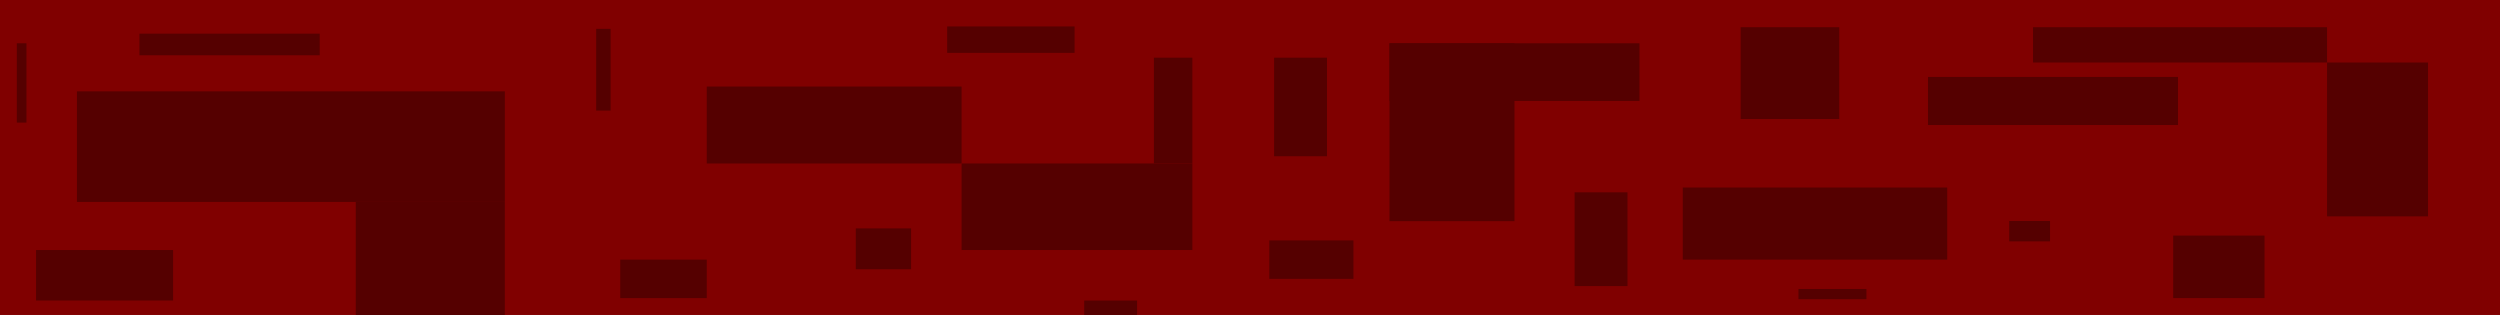 <?xml version="1.0" encoding="UTF-8" standalone="no"?>
<!-- Created with Inkscape (http://www.inkscape.org/) -->

<svg
   width="793.701"
   height="100"
   viewBox="0 0 210 26.458"
   version="1.1"
   id="svg5"
   inkscape:version="1.1.1 (3bf5ae0d25, 2021-09-20)"
   sodipodi:docname="snakeBodyRed.svg"
   xmlns:inkscape="http://www.inkscape.org/namespaces/inkscape"
   xmlns:sodipodi="http://sodipodi.sourceforge.net/DTD/sodipodi-0.dtd"
   xmlns="http://www.w3.org/2000/svg"
   xmlns:svg="http://www.w3.org/2000/svg">
  <sodipodi:namedview
     id="namedview7"
     pagecolor="#505050"
     bordercolor="#eeeeee"
     borderopacity="1"
     inkscape:pageshadow="0"
     inkscape:pageopacity="0"
     inkscape:pagecheckerboard="0"
     inkscape:document-units="mm"
     showgrid="false"
     units="px"
     inkscape:zoom="0.92648709"
     inkscape:cx="236.91642"
     inkscape:cy="146.25136"
     inkscape:window-width="1366"
     inkscape:window-height="705"
     inkscape:window-x="-8"
     inkscape:window-y="-8"
     inkscape:window-maximized="1"
     inkscape:current-layer="layer1" />
  <defs
     id="defs2" />
  <g
     inkscape:label="Layer 1"
     inkscape:groupmode="layer"
     id="layer1">
    <rect
       style="fill:#800000;fill-opacity:1;stroke:#116011;stroke-width:0.16;stroke-opacity:0"
       id="rect1381"
       width="214.333"
       height="29.239"
       x="-1.809"
       y="-1.197" />
    <rect
       style="fill:#550000;fill-opacity:1;stroke:#116011;stroke-width:0.265;stroke-opacity:0"
       id="rect1939"
       width="35.944"
       height="9.289"
       x="6.462"
       y="7.673" />
    <rect
       style="fill:#550000;fill-opacity:1;stroke:#116011;stroke-width:0.265;stroke-opacity:0"
       id="rect1963"
       width="12.52"
       height="10.501"
       x="29.886"
       y="16.962" />
    <rect
       style="fill:#550000;fill-opacity:1;stroke:#116011;stroke-width:0.265;stroke-opacity:0"
       id="rect1965"
       width="21.405"
       height="6.462"
       x="59.368"
       y="7.27" />
    <rect
       style="fill:#550000;fill-opacity:1;stroke:#116011;stroke-width:0.265;stroke-opacity:0"
       id="rect1967"
       width="19.386"
       height="7.27"
       x="80.773"
       y="13.731" />
    <rect
       style="fill:#550000;fill-opacity:1;stroke:#116011;stroke-width:0.265;stroke-opacity:0"
       id="rect2071"
       width="21.001"
       height="4.846"
       x="116.717"
       y="3.635" />
    <rect
       style="fill:#550000;fill-opacity:1;stroke:#116011;stroke-width:0.265;stroke-opacity:0"
       id="rect2073"
       width="10.501"
       height="14.943"
       x="116.717"
       y="3.635" />
    <rect
       style="fill:#550000;fill-opacity:1;stroke:#116011;stroke-width:0.265;stroke-opacity:0"
       id="rect2075"
       width="22.213"
       height="6.058"
       x="141.353"
       y="15.751" />
    <rect
       style="fill:#550000;fill-opacity:1;stroke:#116011;stroke-width:0.265;stroke-opacity:0"
       id="rect2077"
       width="21.001"
       height="4.039"
       x="161.951"
       y="6.462" />
    <rect
       style="fill:#550000;fill-opacity:1;stroke:#116011;stroke-width:0.265;stroke-opacity:0"
       id="rect2079"
       width="8.481"
       height="12.924"
       x="195.472"
       y="5.25" />
    <rect
       style="fill:#550000;fill-opacity:1;stroke:#116011;stroke-width:0.265;stroke-opacity:0"
       id="rect2081"
       width="7.673"
       height="5.25"
       x="182.548"
       y="19.789" />
    <rect
       style="fill:#550000;fill-opacity:1;stroke:#116011;stroke-width:0.265;stroke-opacity:0"
       id="rect2083"
       width="3.231"
       height="8.885"
       x="96.928"
       y="4.846" />
    <rect
       style="fill:#550000;fill-opacity:1;stroke:#116011;stroke-width:0.265;stroke-opacity:0"
       id="rect2088"
       width="7.27"
       height="3.231"
       x="52.099"
       y="21.809" />
    <rect
       style="fill:#550000;fill-opacity:1;stroke:#116011;stroke-width:0.265;stroke-opacity:0"
       id="rect2090"
       width="1.212"
       height="6.866"
       x="50.079"
       y="2.423" />
    <rect
       style="fill:#550000;fill-opacity:1;stroke:#116011;stroke-width:0.265;stroke-opacity:0"
       id="rect2092"
       width="4.443"
       height="7.875"
       x="132.266"
       y="16.155" />
    <rect
       style="fill:#550000;fill-opacity:1;stroke:#116011;stroke-width:0.265;stroke-opacity:0"
       id="rect2094"
       width="7.068"
       height="3.231"
       x="106.621"
       y="20.193" />
    <rect
       style="fill:#550000;fill-opacity:1;stroke:#116011;stroke-width:0.265;stroke-opacity:0"
       id="rect2096"
       width="4.443"
       height="8.279"
       x="107.025"
       y="4.846" />
    <rect
       style="fill:#550000;fill-opacity:1;stroke:#116011;stroke-width:0.265;stroke-opacity:0"
       id="rect2098"
       width="10.702"
       height="2.221"
       x="79.562"
       y="2.221" />
    <rect
       style="fill:#550000;fill-opacity:1;stroke:#116011;stroke-width:0.265;stroke-opacity:0"
       id="rect2100"
       width="4.644"
       height="3.433"
       x="71.888"
       y="19.184" />
    <rect
       style="fill:#550000;fill-opacity:1;stroke:#116011;stroke-width:0.265;stroke-opacity:0"
       id="rect2102"
       width="4.443"
       height="1.212"
       x="91.072"
       y="25.242" />
    <rect
       style="fill:#550000;fill-opacity:1;stroke:#116011;stroke-width:0.265;stroke-opacity:0"
       id="rect2104"
       width="11.51"
       height="4.241"
       x="3.029"
       y="21.001" />
    <rect
       style="fill:#550000;fill-opacity:1;stroke:#116011;stroke-width:0.265;stroke-opacity:0"
       id="rect2106"
       width="0.808"
       height="6.664"
       x="1.414"
       y="3.635" />
    <rect
       style="fill:#550000;fill-opacity:1;stroke:#116011;stroke-width:0.265;stroke-opacity:0"
       id="rect2108"
       width="15.145"
       height="1.817"
       x="11.712"
       y="2.827" />
    <rect
       style="fill:#550000;fill-opacity:1;stroke:#116011;stroke-width:0.265;stroke-opacity:0"
       id="rect2110"
       width="8.282"
       height="7.711"
       x="146.215"
       y="2.285" />
    <rect
       style="fill:#550000;fill-opacity:1;stroke:#116011;stroke-width:0.265;stroke-opacity:0"
       id="rect2112"
       width="3.427"
       height="1.713"
       x="168.776"
       y="18.562" />
    <rect
       style="fill:#550000;fill-opacity:1;stroke:#116011;stroke-width:0.265;stroke-opacity:0"
       id="rect2114"
       width="5.712"
       height="0.857"
       x="151.07"
       y="24.274" />
    <rect
       style="fill:#550000;fill-opacity:1;stroke:#116011;stroke-width:0.265;stroke-opacity:0"
       id="rect2116"
       width="24.697"
       height="2.966"
       x="170.775"
       y="2.285" />
  </g>
</svg>
